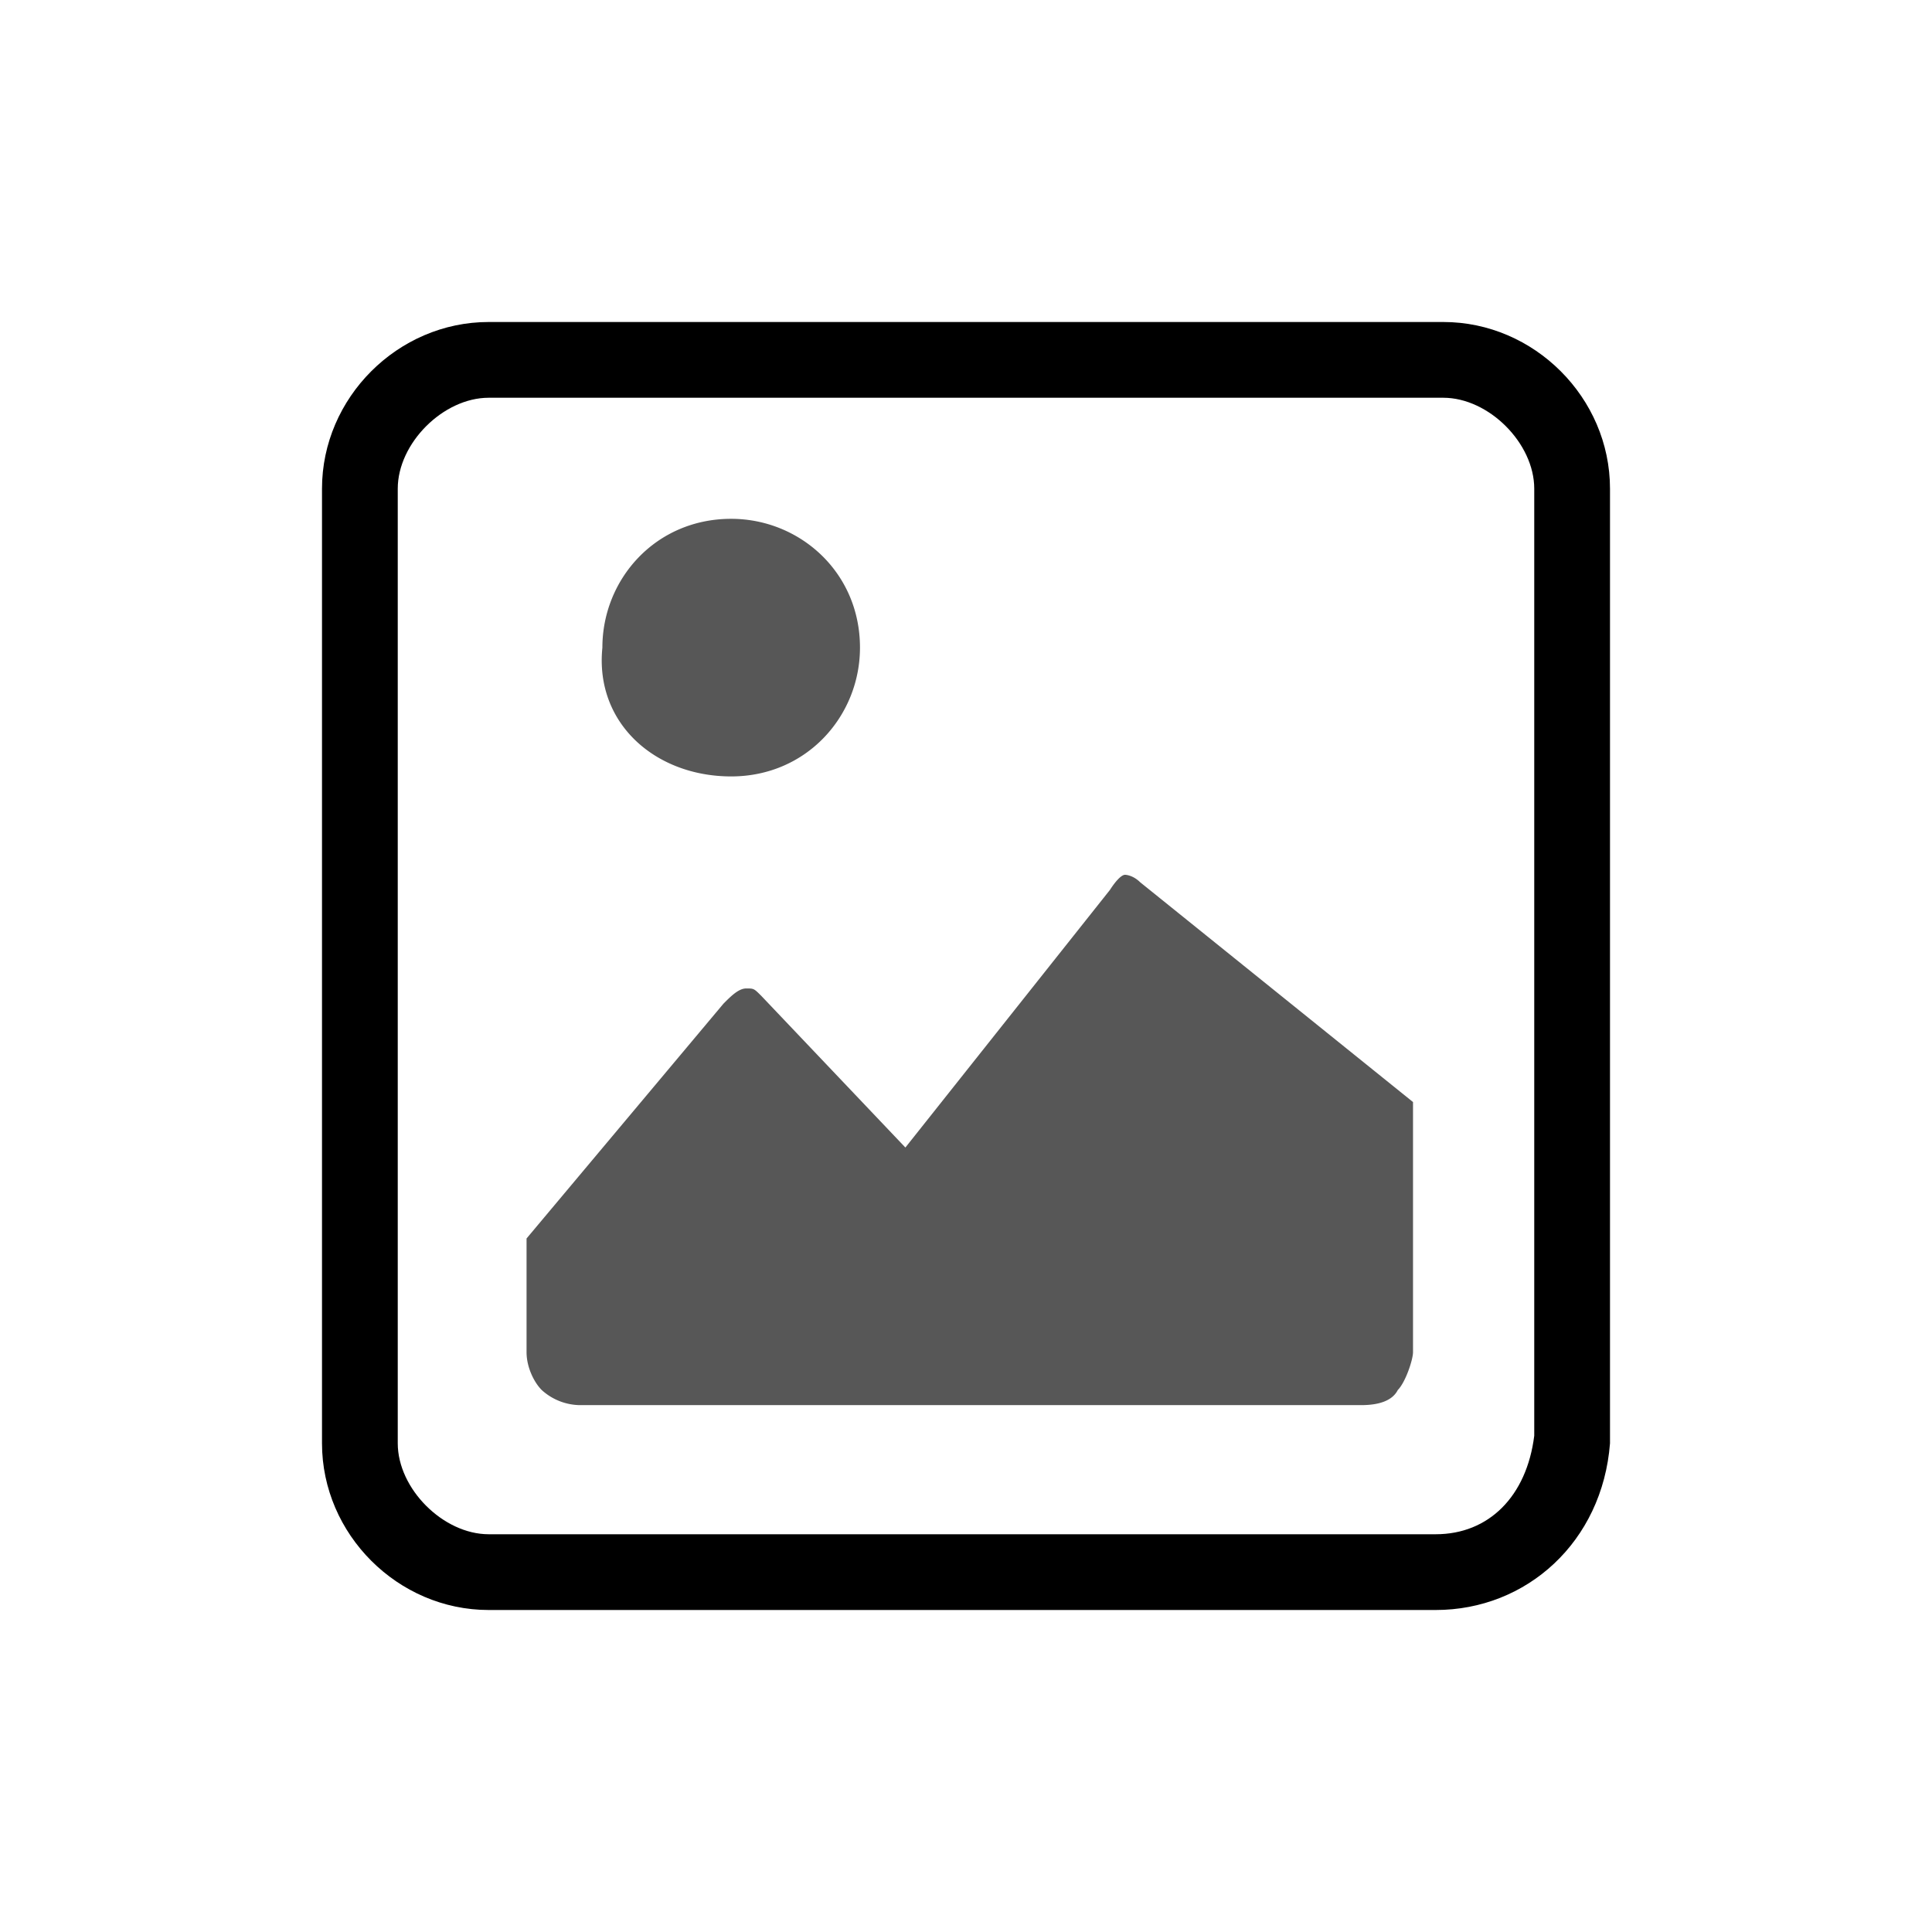 <svg xmlns="http://www.w3.org/2000/svg" width="24" height="24" fill="none"><path fill="currentColor" d="M17.93 4H6.07C4.942 4 4 4.941 4 6.07v11.86C4 19.058 4.941 20 6.07 20h11.765c1.13 0 2.07-.847 2.165-2.07V6.07C20 4.942 19.059 4 17.93 4Zm-.095 15.059H6.071c-.565 0-1.13-.565-1.13-1.13V6.071c0-.565.565-1.13 1.13-1.13h11.858c.565 0 1.13.565 1.13 1.13v11.764c-.094.753-.565 1.224-1.224 1.224Z"/><path fill="#575757" d="M14.165 10.961c-.095-.094-.189-.094-.189-.094-.05 0-.128.094-.188.188l-2.541 3.2-1.788-1.882c-.094-.094-.094-.094-.189-.094-.094 0-.188.094-.282.188l-2.447 2.918v1.412c0 .188.094.376.188.47a.719.719 0 0 0 .47.188h9.695c.094 0 .376 0 .47-.188.095-.094.189-.376.189-.47V13.69l-3.389-2.73ZM9.083 9.645c.94 0 1.6-.753 1.6-1.6 0-.94-.753-1.6-1.6-1.6-.942 0-1.6.753-1.6 1.6-.095.941.658 1.6 1.6 1.6Z"/></svg>